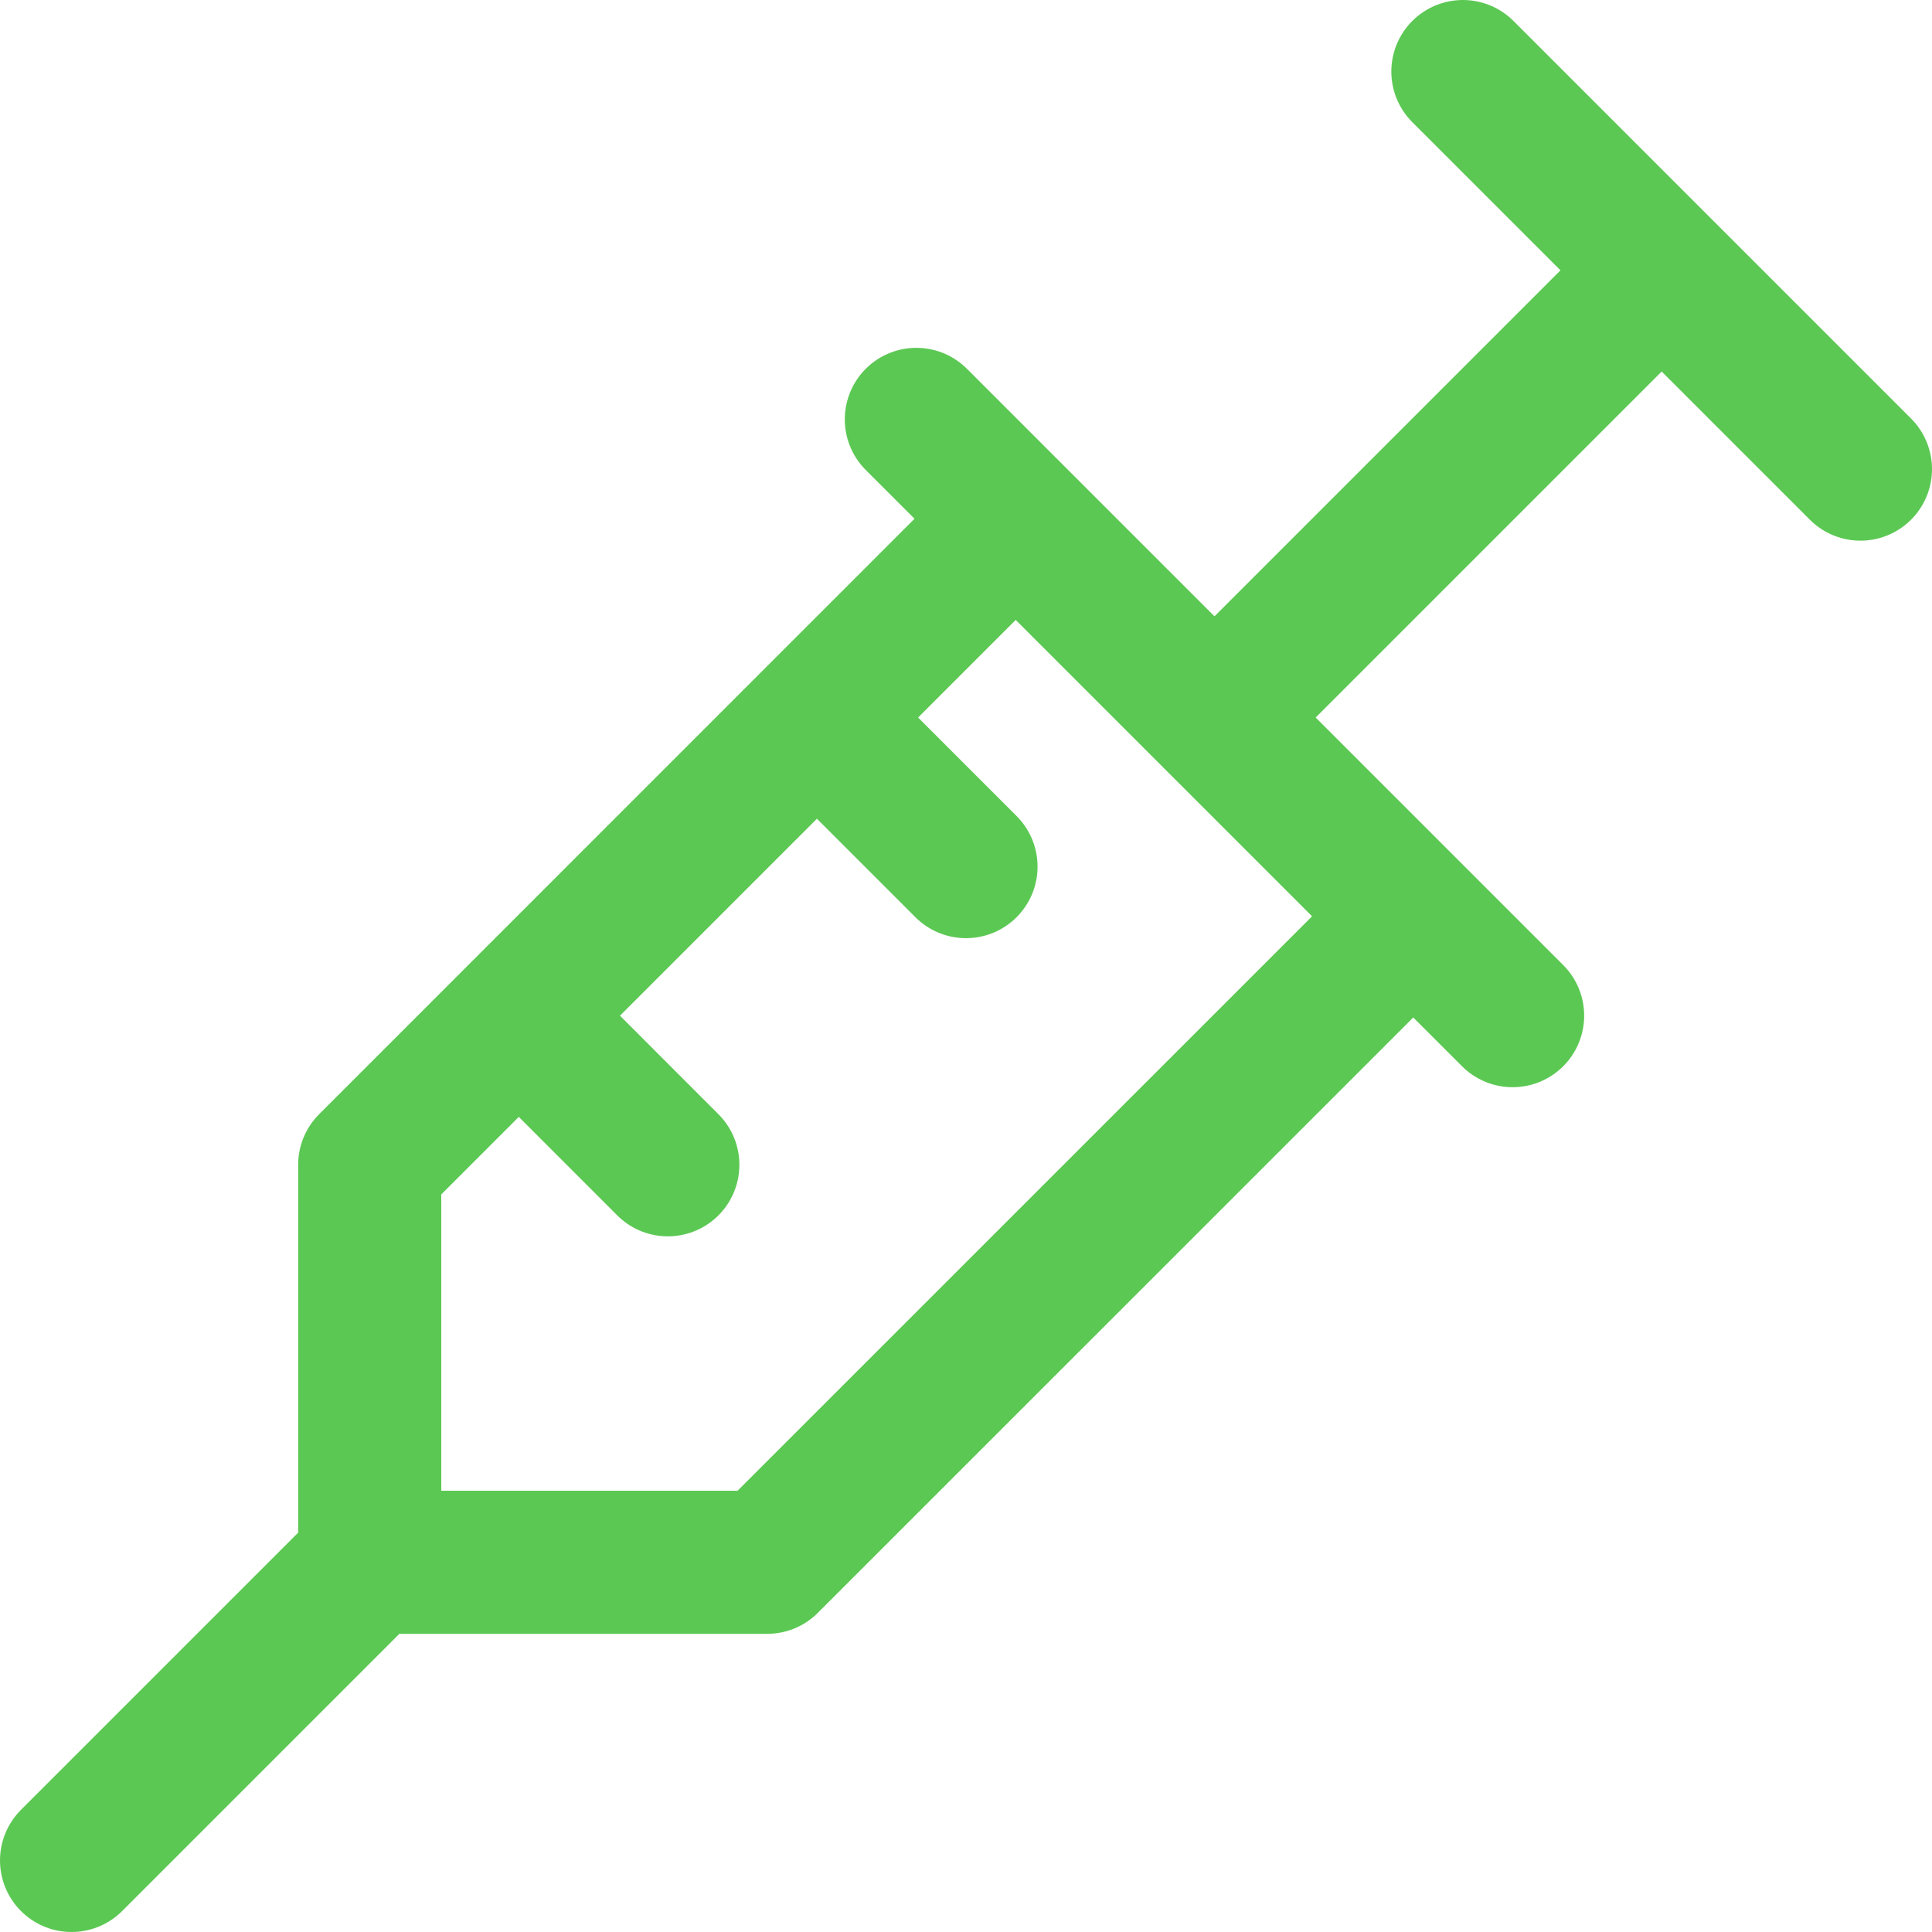 <svg width="27" height="27" viewBox="0 0 27 27" fill="none" xmlns="http://www.w3.org/2000/svg">
<path d="M20.444 1L26 6.556M23.222 3.778L16.972 10.028M12.806 5.861L21.139 14.194M19.75 12.806L10.722 21.833H5.167M5.167 21.833V16.278L14.194 7.25M5.167 21.833L1 26M7.25 14.194L9.333 16.278M11.417 10.028L13.5 12.111" stroke="#5CC854" stroke-width="2" stroke-linecap="round" stroke-linejoin="round"/>
</svg>
